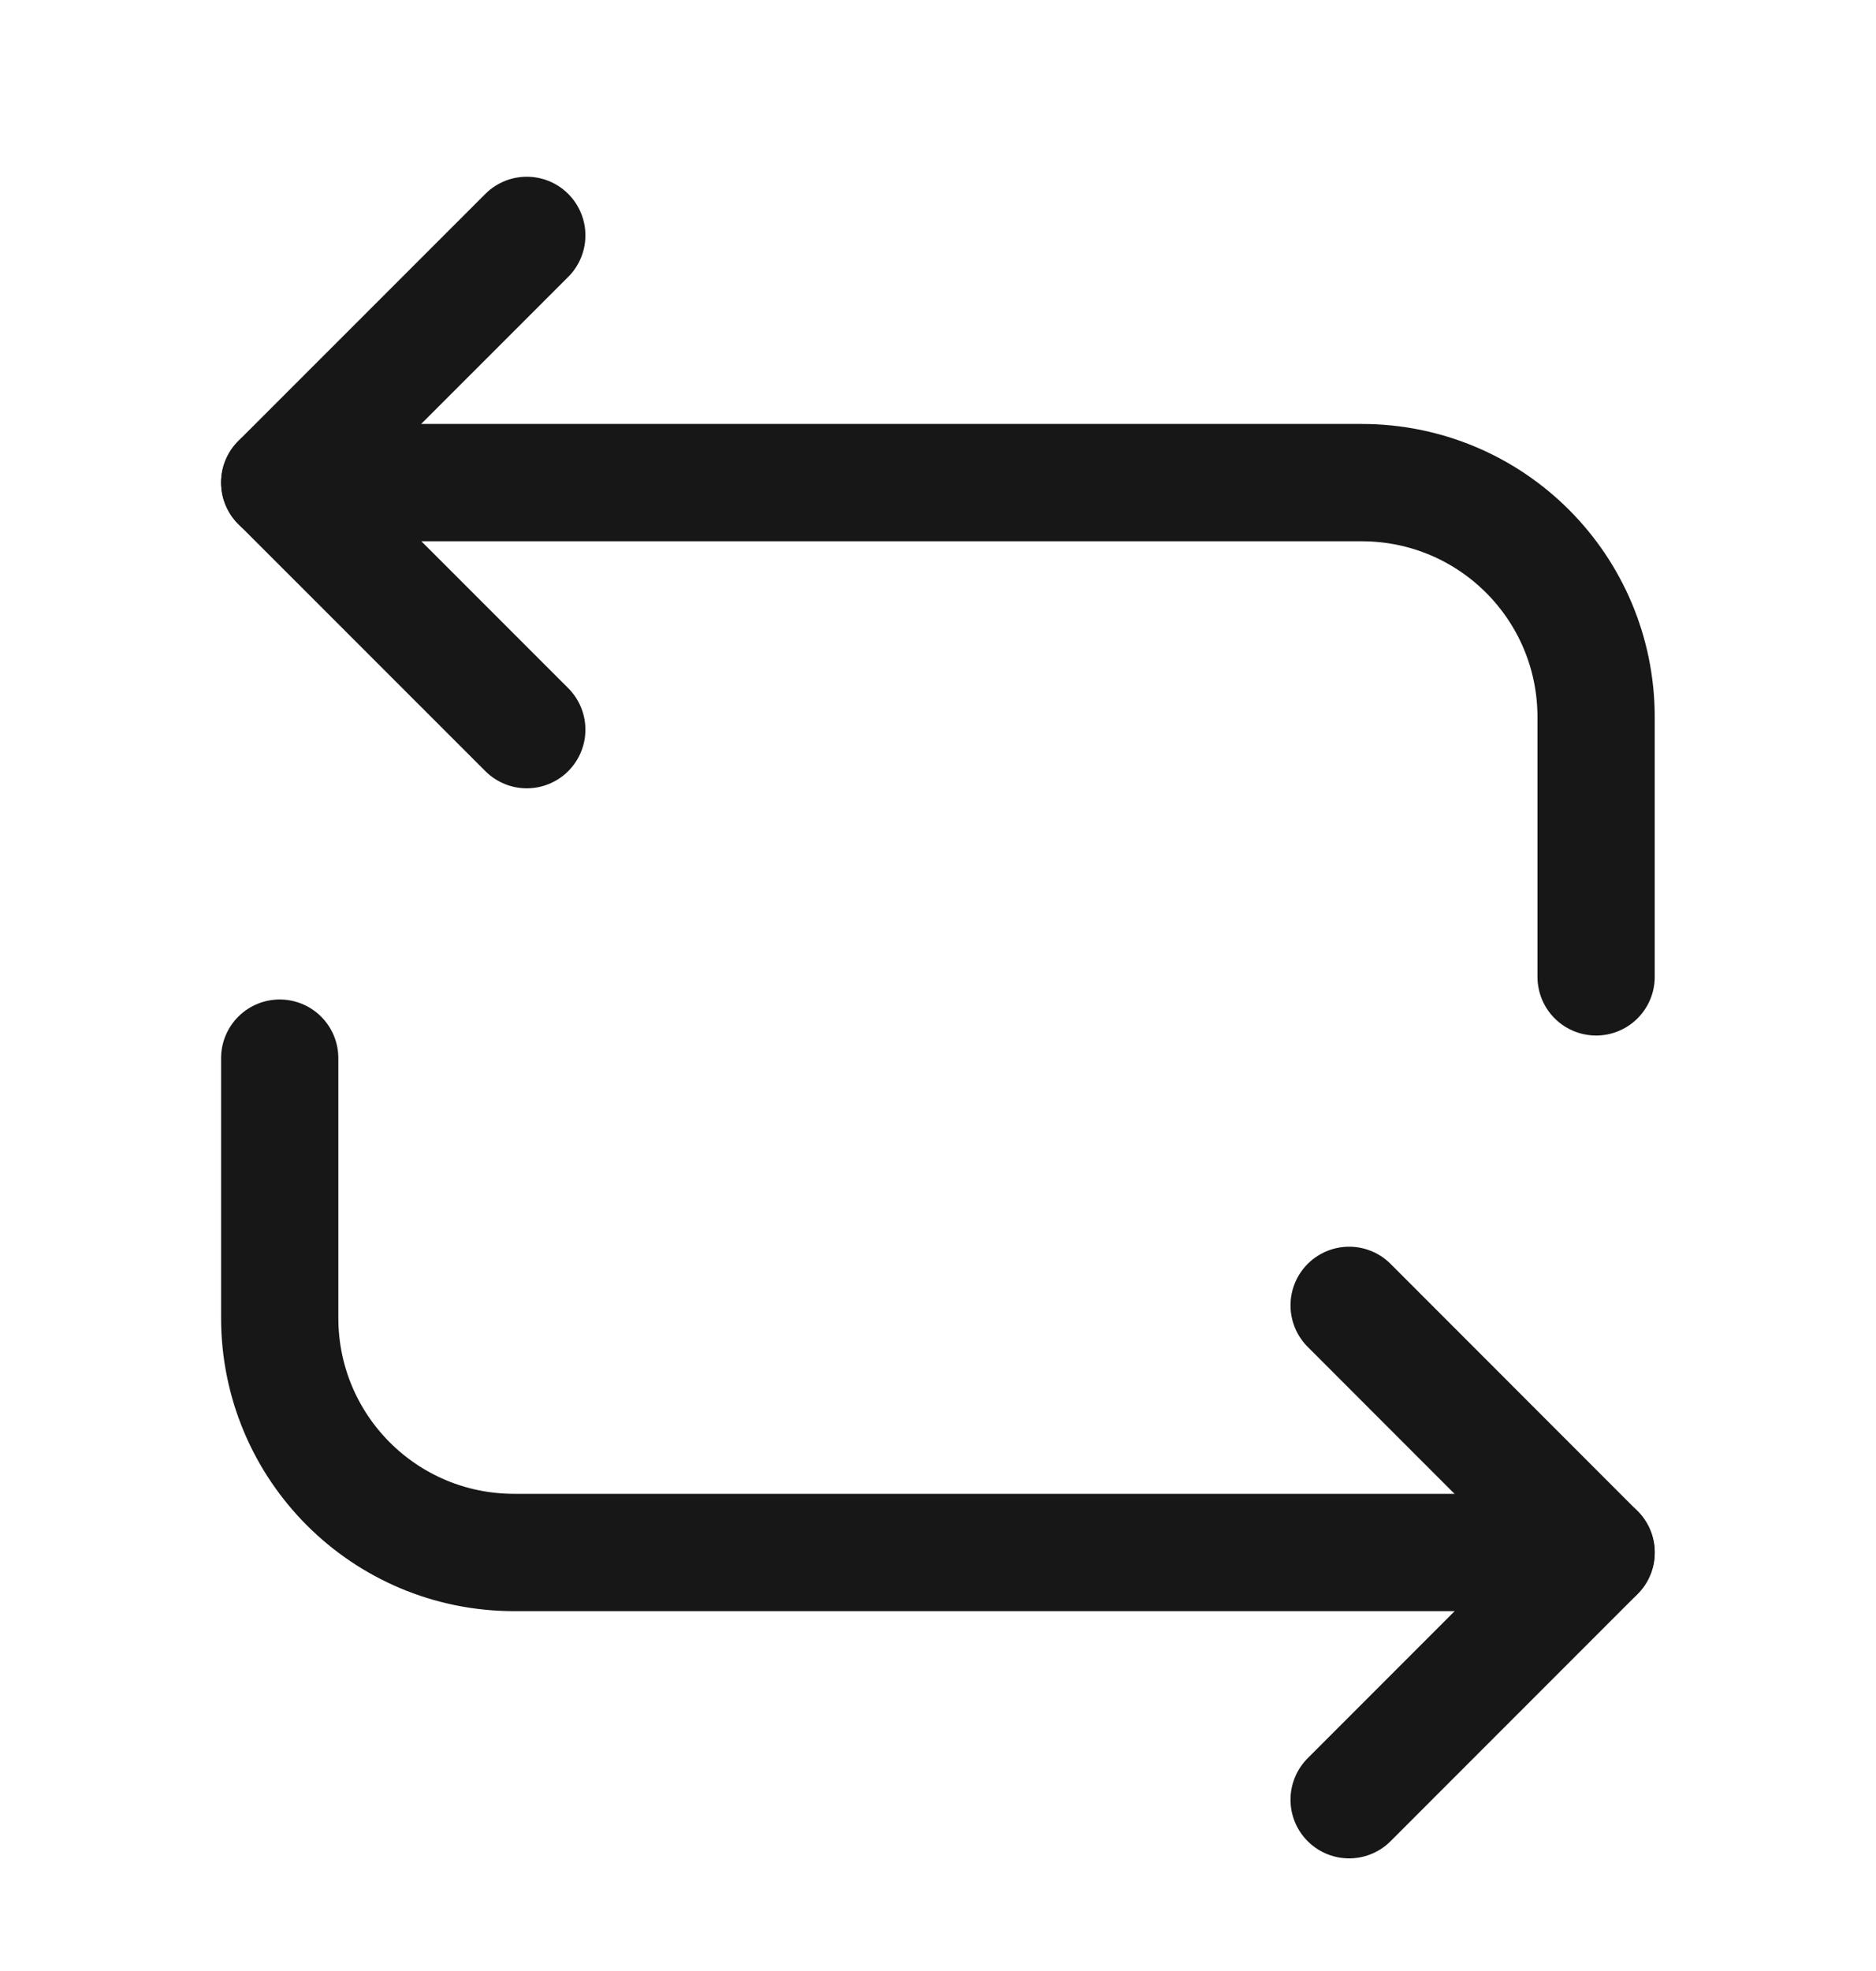 <svg width="20" height="21" viewBox="0 0 20 21" fill="none" xmlns="http://www.w3.org/2000/svg">
<path d="M2.982 5.142H14.516C15.899 5.142 17.016 6.258 17.016 7.642V10.408" stroke="#171717" stroke-width="1.25" stroke-miterlimit="10" stroke-linecap="round" stroke-linejoin="round"/>
<path d="M5.616 2.508L2.982 5.141L5.616 7.774" stroke="#171717" stroke-width="1.25" stroke-miterlimit="10" stroke-linecap="round" stroke-linejoin="round"/>
<path d="M17.016 16.541H5.482C4.099 16.541 2.982 15.424 2.982 14.041V11.274" stroke="#171717" stroke-width="1.25" stroke-miterlimit="10" stroke-linecap="round" stroke-linejoin="round"/>
<path d="M14.383 19.175L17.016 16.542L14.383 13.908" stroke="#171717" stroke-width="1.25" stroke-miterlimit="10" stroke-linecap="round" stroke-linejoin="round"/>
</svg>
